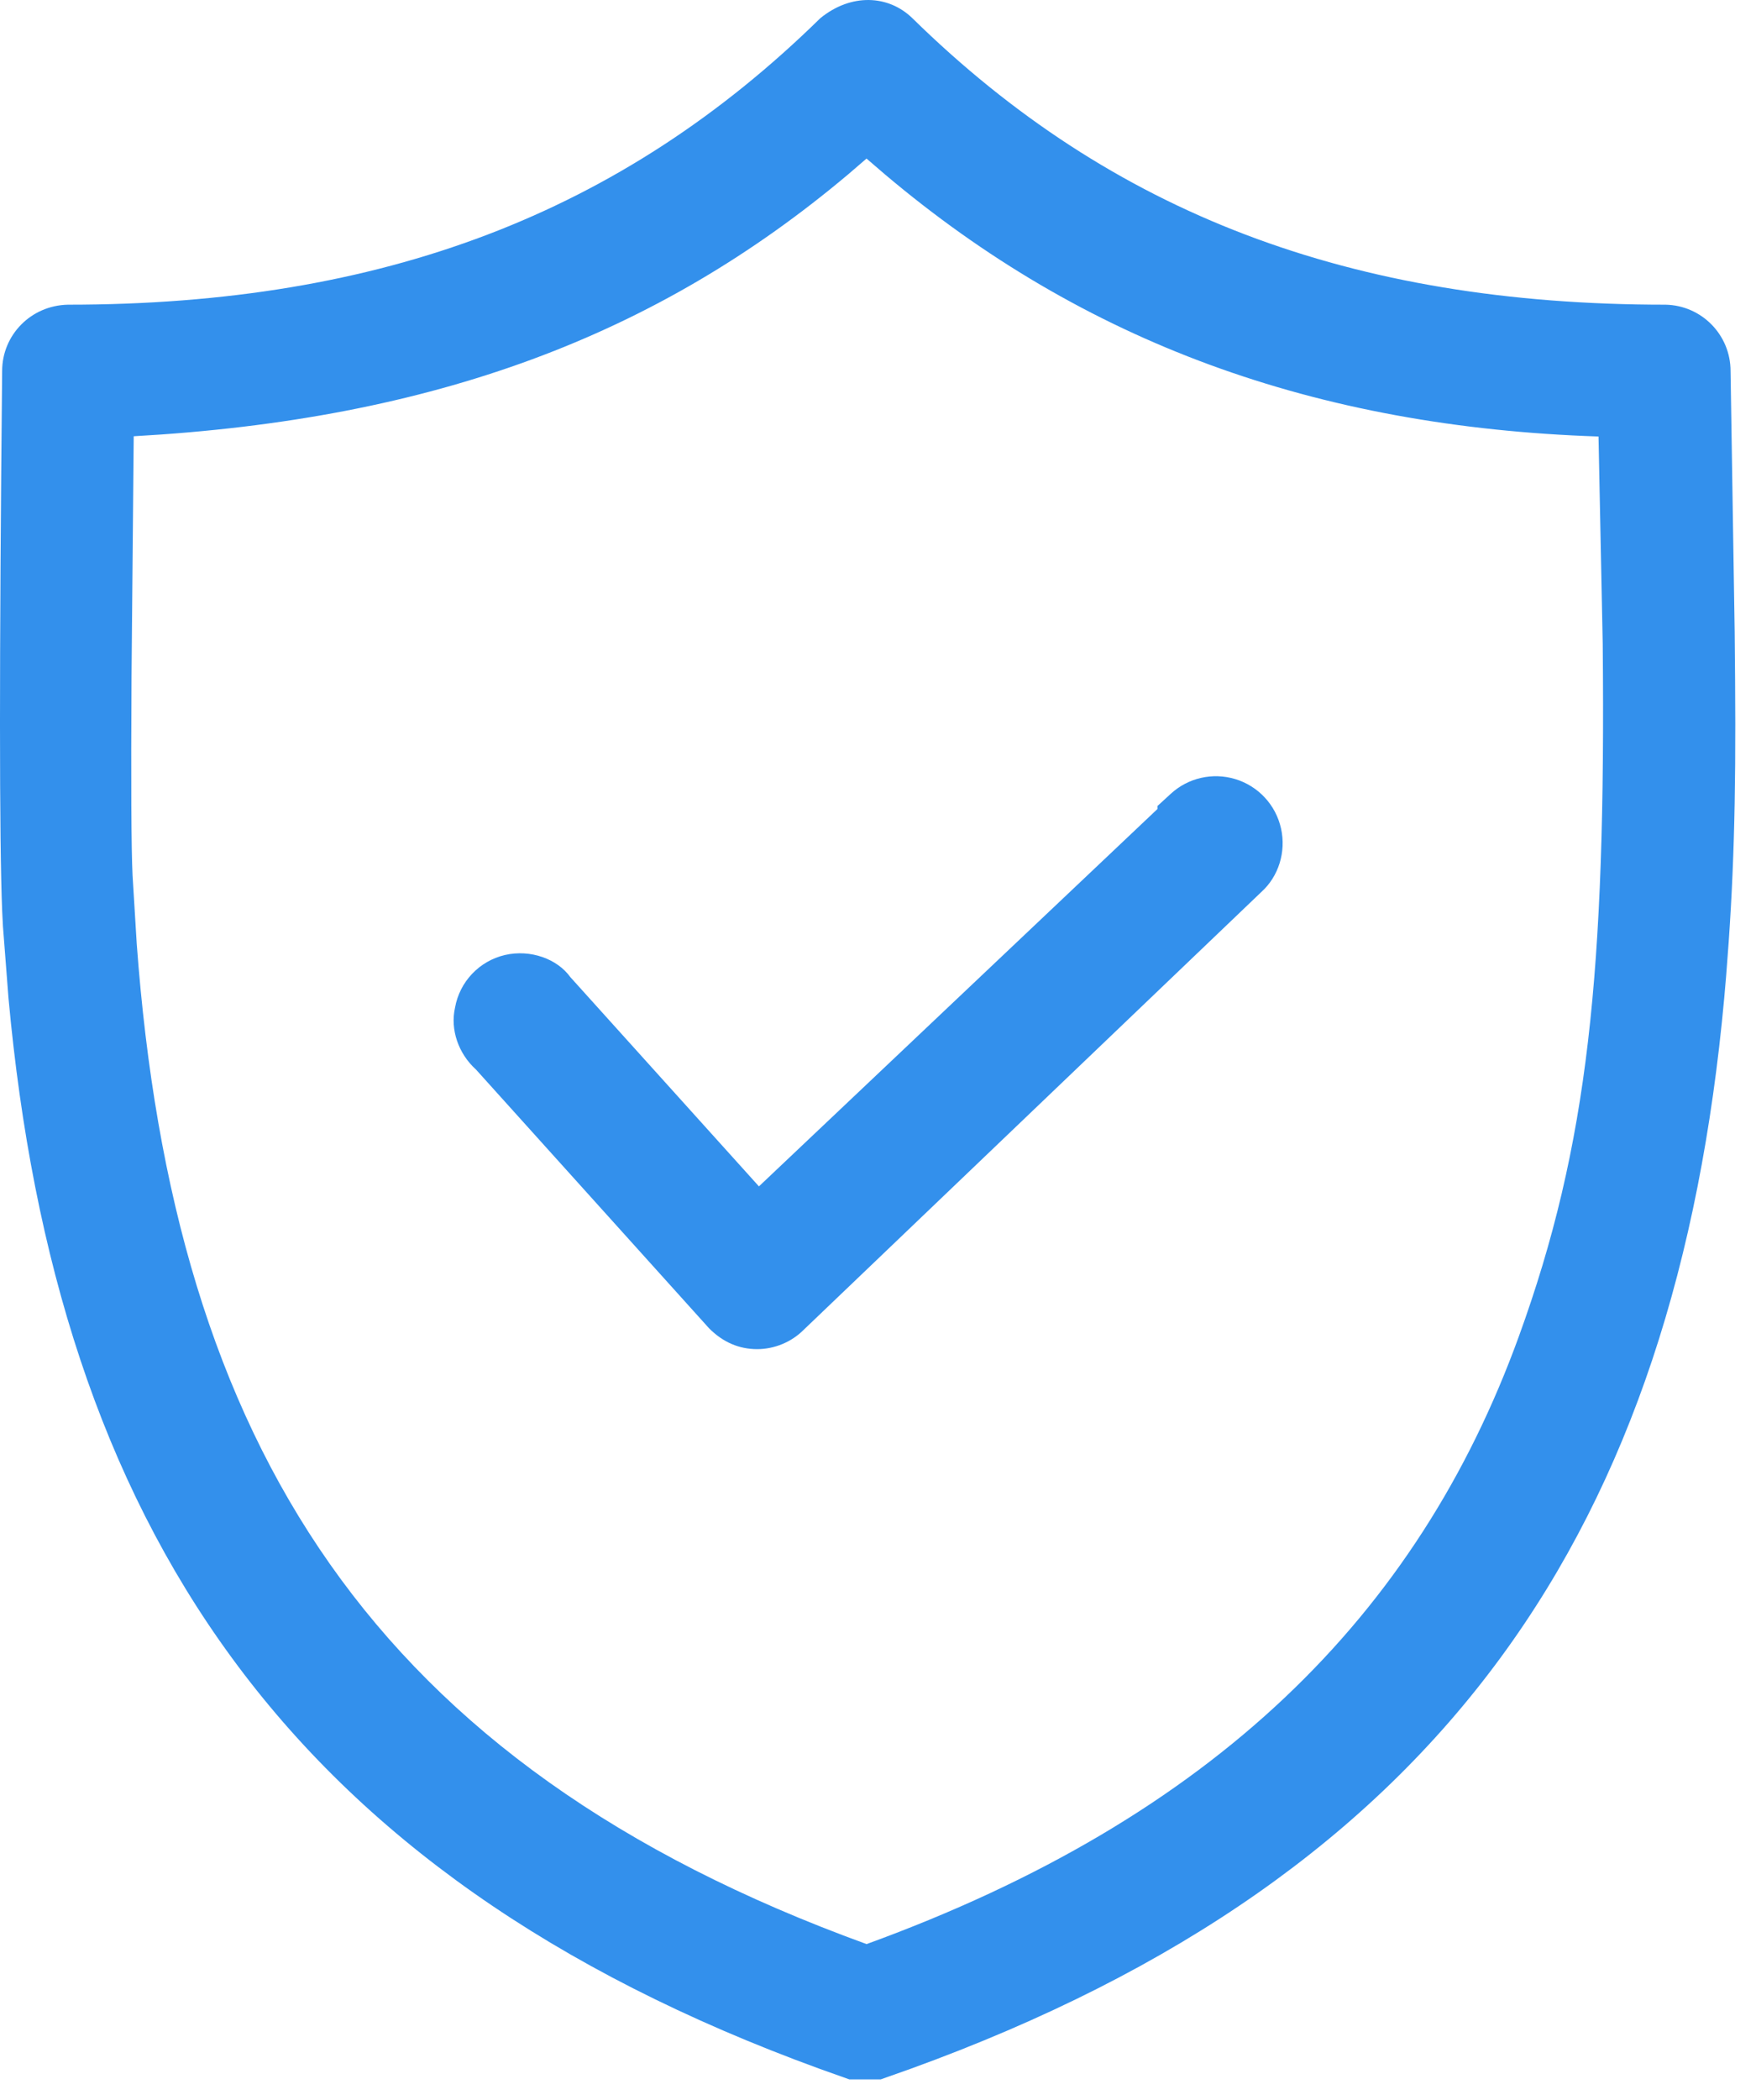 <svg width="41" height="49" viewBox="0 0 41 49" fill="none" xmlns="http://www.w3.org/2000/svg">
<path d="M21.302 0.424C25.949 4.979 31.536 7.11 38.889 7.11C39.732 7.127 40.406 7.815 40.406 8.658L40.502 14.738L40.512 15.86C40.534 18.723 40.479 20.603 40.303 22.77L40.258 23.291C39.134 35.558 33.794 43.733 21.259 48.276L20.564 48.522H19.83L19.144 48.278C6.646 43.727 1.321 35.55 0.198 23.288L0.069 21.618L0.051 21.266C-0.017 19.614 -0.017 15.411 0.05 8.658C0.05 7.815 0.723 7.128 1.586 7.11C8.926 7.11 14.504 4.982 19.154 0.424C19.874 -0.162 20.743 -0.12 21.302 0.424ZM20.232 3.7L19.802 4.07C15.332 7.83 10.142 9.786 3.122 10.18L3.071 15.8C3.057 18.258 3.065 19.8 3.095 20.426L3.192 22.015C4.05 33.698 8.686 41.171 20.233 45.365C28.336 42.419 33.1 37.693 35.463 31.185C37.084 26.721 37.494 22.681 37.421 15.021L37.323 10.186C30.7 9.965 25.298 7.982 20.665 4.072L20.232 3.7ZM28.839 18.179C29.379 18.342 29.788 18.782 29.91 19.332C30.033 19.882 29.85 20.454 29.453 20.812L18.764 31.032C18.477 31.32 18.077 31.482 17.678 31.482C17.258 31.482 16.881 31.322 16.557 30.997L11.113 24.957C10.701 24.585 10.51 24.023 10.624 23.515C10.731 22.909 11.19 22.425 11.789 22.285C12.389 22.147 13.013 22.378 13.315 22.799L17.72 27.684L27.026 18.877V18.807L27.338 18.521C27.742 18.151 28.311 18.021 28.839 18.179Z" fill="#3390EC"/>
</svg>
